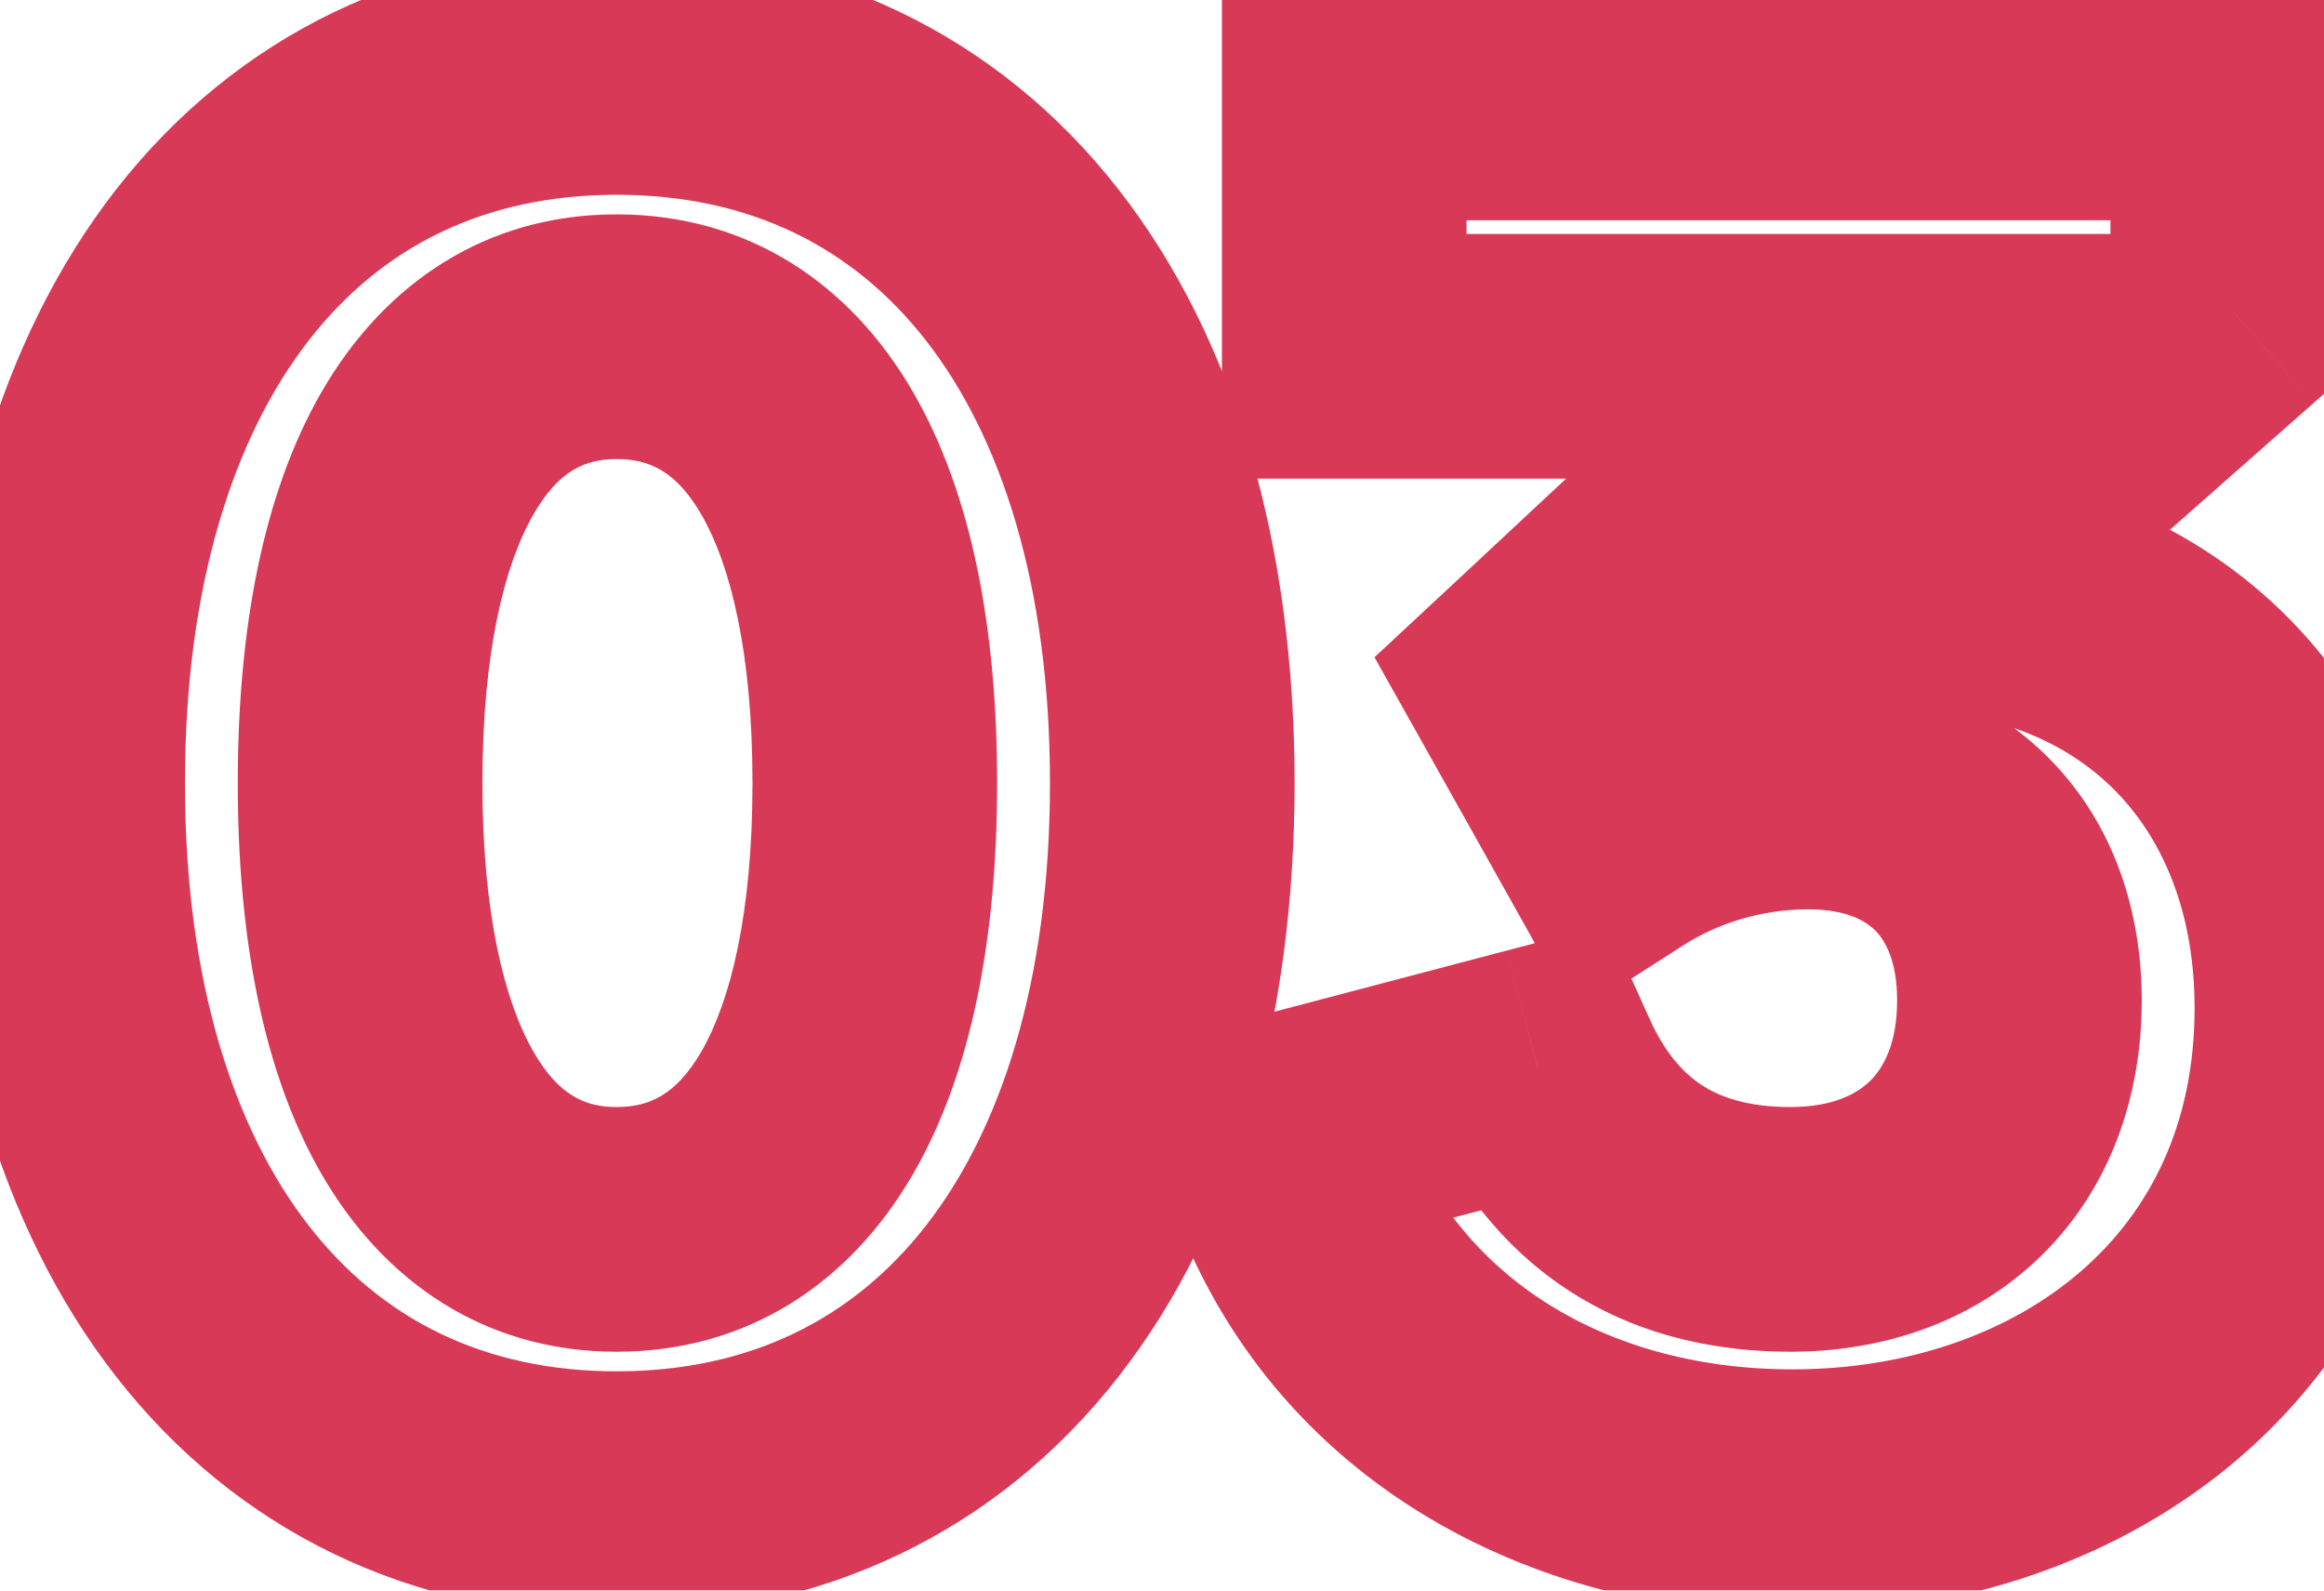 <svg width="19" height="13" viewBox="0 0 19 13" fill="none" xmlns="http://www.w3.org/2000/svg">
<mask id="path-1-outside-1_138_209" maskUnits="userSpaceOnUse" x="-1" y="-1" width="21" height="15" fill="black">
<rect fill="white" x="-1" y="-1" width="21" height="15"/>
<path d="M5.04 12.208C2.272 12.208 0.512 9.952 0.512 6.4C0.512 2.848 2.272 0.592 5.04 0.592C7.824 0.592 9.584 2.848 9.584 6.4C9.584 9.952 7.824 12.208 5.04 12.208ZM5.04 10.048C6.384 10.048 7.152 8.72 7.152 6.4C7.152 4.08 6.384 2.752 5.04 2.752C3.712 2.752 2.944 4.08 2.944 6.4C2.944 8.72 3.712 10.048 5.04 10.048ZM14.654 12.192C12.75 12.192 11.022 11.2 10.446 9.296L12.574 8.736C12.942 9.552 13.598 10.048 14.638 10.048C15.758 10.048 16.51 9.328 16.51 8.176C16.51 7.12 15.854 6.432 14.782 6.432C14.174 6.432 13.63 6.624 13.23 6.88L12.494 5.568L15.342 2.912H10.99V0.8H18.254V2.544L15.678 4.816H15.79C17.646 4.912 18.942 6.256 18.942 8.24C18.942 10.72 16.974 12.192 14.654 12.192Z"/>
</mask>
<path d="M5.04 11.208C3.956 11.208 3.118 10.78 2.527 10.021C1.915 9.237 1.512 8.023 1.512 6.4H-0.488C-0.488 8.329 -0.011 10.019 0.949 11.251C1.93 12.508 3.356 13.208 5.04 13.208V11.208ZM1.512 6.4C1.512 4.777 1.915 3.563 2.527 2.779C3.118 2.02 3.956 1.592 5.04 1.592V-0.408C3.356 -0.408 1.93 0.292 0.949 1.549C-0.011 2.781 -0.488 4.471 -0.488 6.4H1.512ZM5.04 1.592C6.134 1.592 6.975 2.022 7.568 2.78C8.181 3.564 8.584 4.777 8.584 6.4H10.584C10.584 4.471 10.107 2.78 9.144 1.548C8.161 0.29 6.73 -0.408 5.04 -0.408V1.592ZM8.584 6.4C8.584 8.023 8.181 9.236 7.568 10.02C6.975 10.778 6.134 11.208 5.04 11.208V13.208C6.73 13.208 8.161 12.51 9.144 11.252C10.107 10.02 10.584 8.329 10.584 6.4H8.584ZM5.04 11.048C6.112 11.048 6.95 10.486 7.465 9.595C7.95 8.758 8.152 7.646 8.152 6.4H6.152C6.152 7.474 5.97 8.186 5.735 8.593C5.53 8.946 5.312 9.048 5.04 9.048V11.048ZM8.152 6.4C8.152 5.154 7.95 4.042 7.465 3.205C6.95 2.314 6.112 1.752 5.04 1.752V3.752C5.312 3.752 5.53 3.854 5.735 4.207C5.97 4.614 6.152 5.326 6.152 6.4H8.152ZM5.04 1.752C3.971 1.752 3.139 2.318 2.627 3.207C2.146 4.043 1.944 5.154 1.944 6.4H3.944C3.944 5.326 4.126 4.613 4.361 4.205C4.565 3.85 4.781 3.752 5.04 3.752V1.752ZM1.944 6.4C1.944 7.646 2.146 8.757 2.627 9.593C3.139 10.482 3.971 11.048 5.04 11.048V9.048C4.781 9.048 4.565 8.95 4.361 8.595C4.126 8.187 3.944 7.474 3.944 6.4H1.944ZM10.446 9.296L10.191 8.329L9.188 8.593L9.489 9.586L10.446 9.296ZM12.574 8.736L13.485 8.325L13.137 7.554L12.319 7.769L12.574 8.736ZM13.23 6.88L12.358 7.369L12.876 8.294L13.769 7.722L13.23 6.88ZM12.494 5.568L11.812 4.837L11.237 5.372L11.622 6.057L12.494 5.568ZM15.342 2.912L16.024 3.643L17.88 1.912H15.342V2.912ZM10.99 2.912H9.99V3.912H10.99V2.912ZM10.99 0.8V-0.2H9.99V0.8H10.99ZM18.254 0.8H19.254V-0.2H18.254V0.8ZM18.254 2.544L18.915 3.294L19.254 2.995V2.544H18.254ZM15.678 4.816L15.016 4.066L13.032 5.816H15.678V4.816ZM15.79 4.816L15.841 3.817L15.816 3.816H15.79V4.816ZM14.654 11.192C13.089 11.192 11.824 10.399 11.403 9.006L9.489 9.586C10.219 12.001 12.41 13.192 14.654 13.192V11.192ZM10.7 10.263L12.828 9.703L12.319 7.769L10.191 8.329L10.7 10.263ZM11.662 9.147C11.907 9.69 12.274 10.181 12.8 10.531C13.329 10.883 13.954 11.048 14.638 11.048V9.048C14.282 9.048 14.058 8.965 13.907 8.865C13.754 8.763 13.608 8.598 13.485 8.325L11.662 9.147ZM14.638 11.048C15.415 11.048 16.151 10.794 16.697 10.255C17.244 9.715 17.51 8.975 17.51 8.176H15.51C15.51 8.529 15.399 8.725 15.291 8.833C15.181 8.942 14.981 9.048 14.638 9.048V11.048ZM17.51 8.176C17.51 7.44 17.277 6.734 16.762 6.208C16.244 5.679 15.537 5.432 14.782 5.432V7.432C15.099 7.432 15.256 7.529 15.334 7.608C15.414 7.69 15.51 7.856 15.51 8.176H17.51ZM14.782 5.432C13.967 5.432 13.238 5.688 12.691 6.038L13.769 7.722C14.022 7.56 14.381 7.432 14.782 7.432V5.432ZM14.102 6.391L13.366 5.079L11.622 6.057L12.358 7.369L14.102 6.391ZM13.176 6.299L16.024 3.643L14.66 2.181L11.812 4.837L13.176 6.299ZM15.342 1.912H10.99V3.912H15.342V1.912ZM11.99 2.912V0.8H9.99V2.912H11.99ZM10.99 1.8H18.254V-0.2H10.99V1.8ZM17.254 0.8V2.544H19.254V0.8H17.254ZM17.592 1.794L15.016 4.066L16.339 5.566L18.915 3.294L17.592 1.794ZM15.678 5.816H15.79V3.816H15.678V5.816ZM15.738 5.815C16.431 5.851 16.967 6.113 17.331 6.502C17.694 6.892 17.942 7.471 17.942 8.24H19.942C19.942 7.025 19.541 5.94 18.793 5.138C18.044 4.335 17.004 3.877 15.841 3.817L15.738 5.815ZM17.942 8.24C17.942 9.194 17.573 9.905 17.013 10.39C16.438 10.889 15.608 11.192 14.654 11.192V13.192C16.019 13.192 17.334 12.759 18.323 11.902C19.327 11.031 19.942 9.766 19.942 8.24H17.942Z" fill="#D83957" mask="url(#path-1-outside-1_138_209)"/>
</svg>
